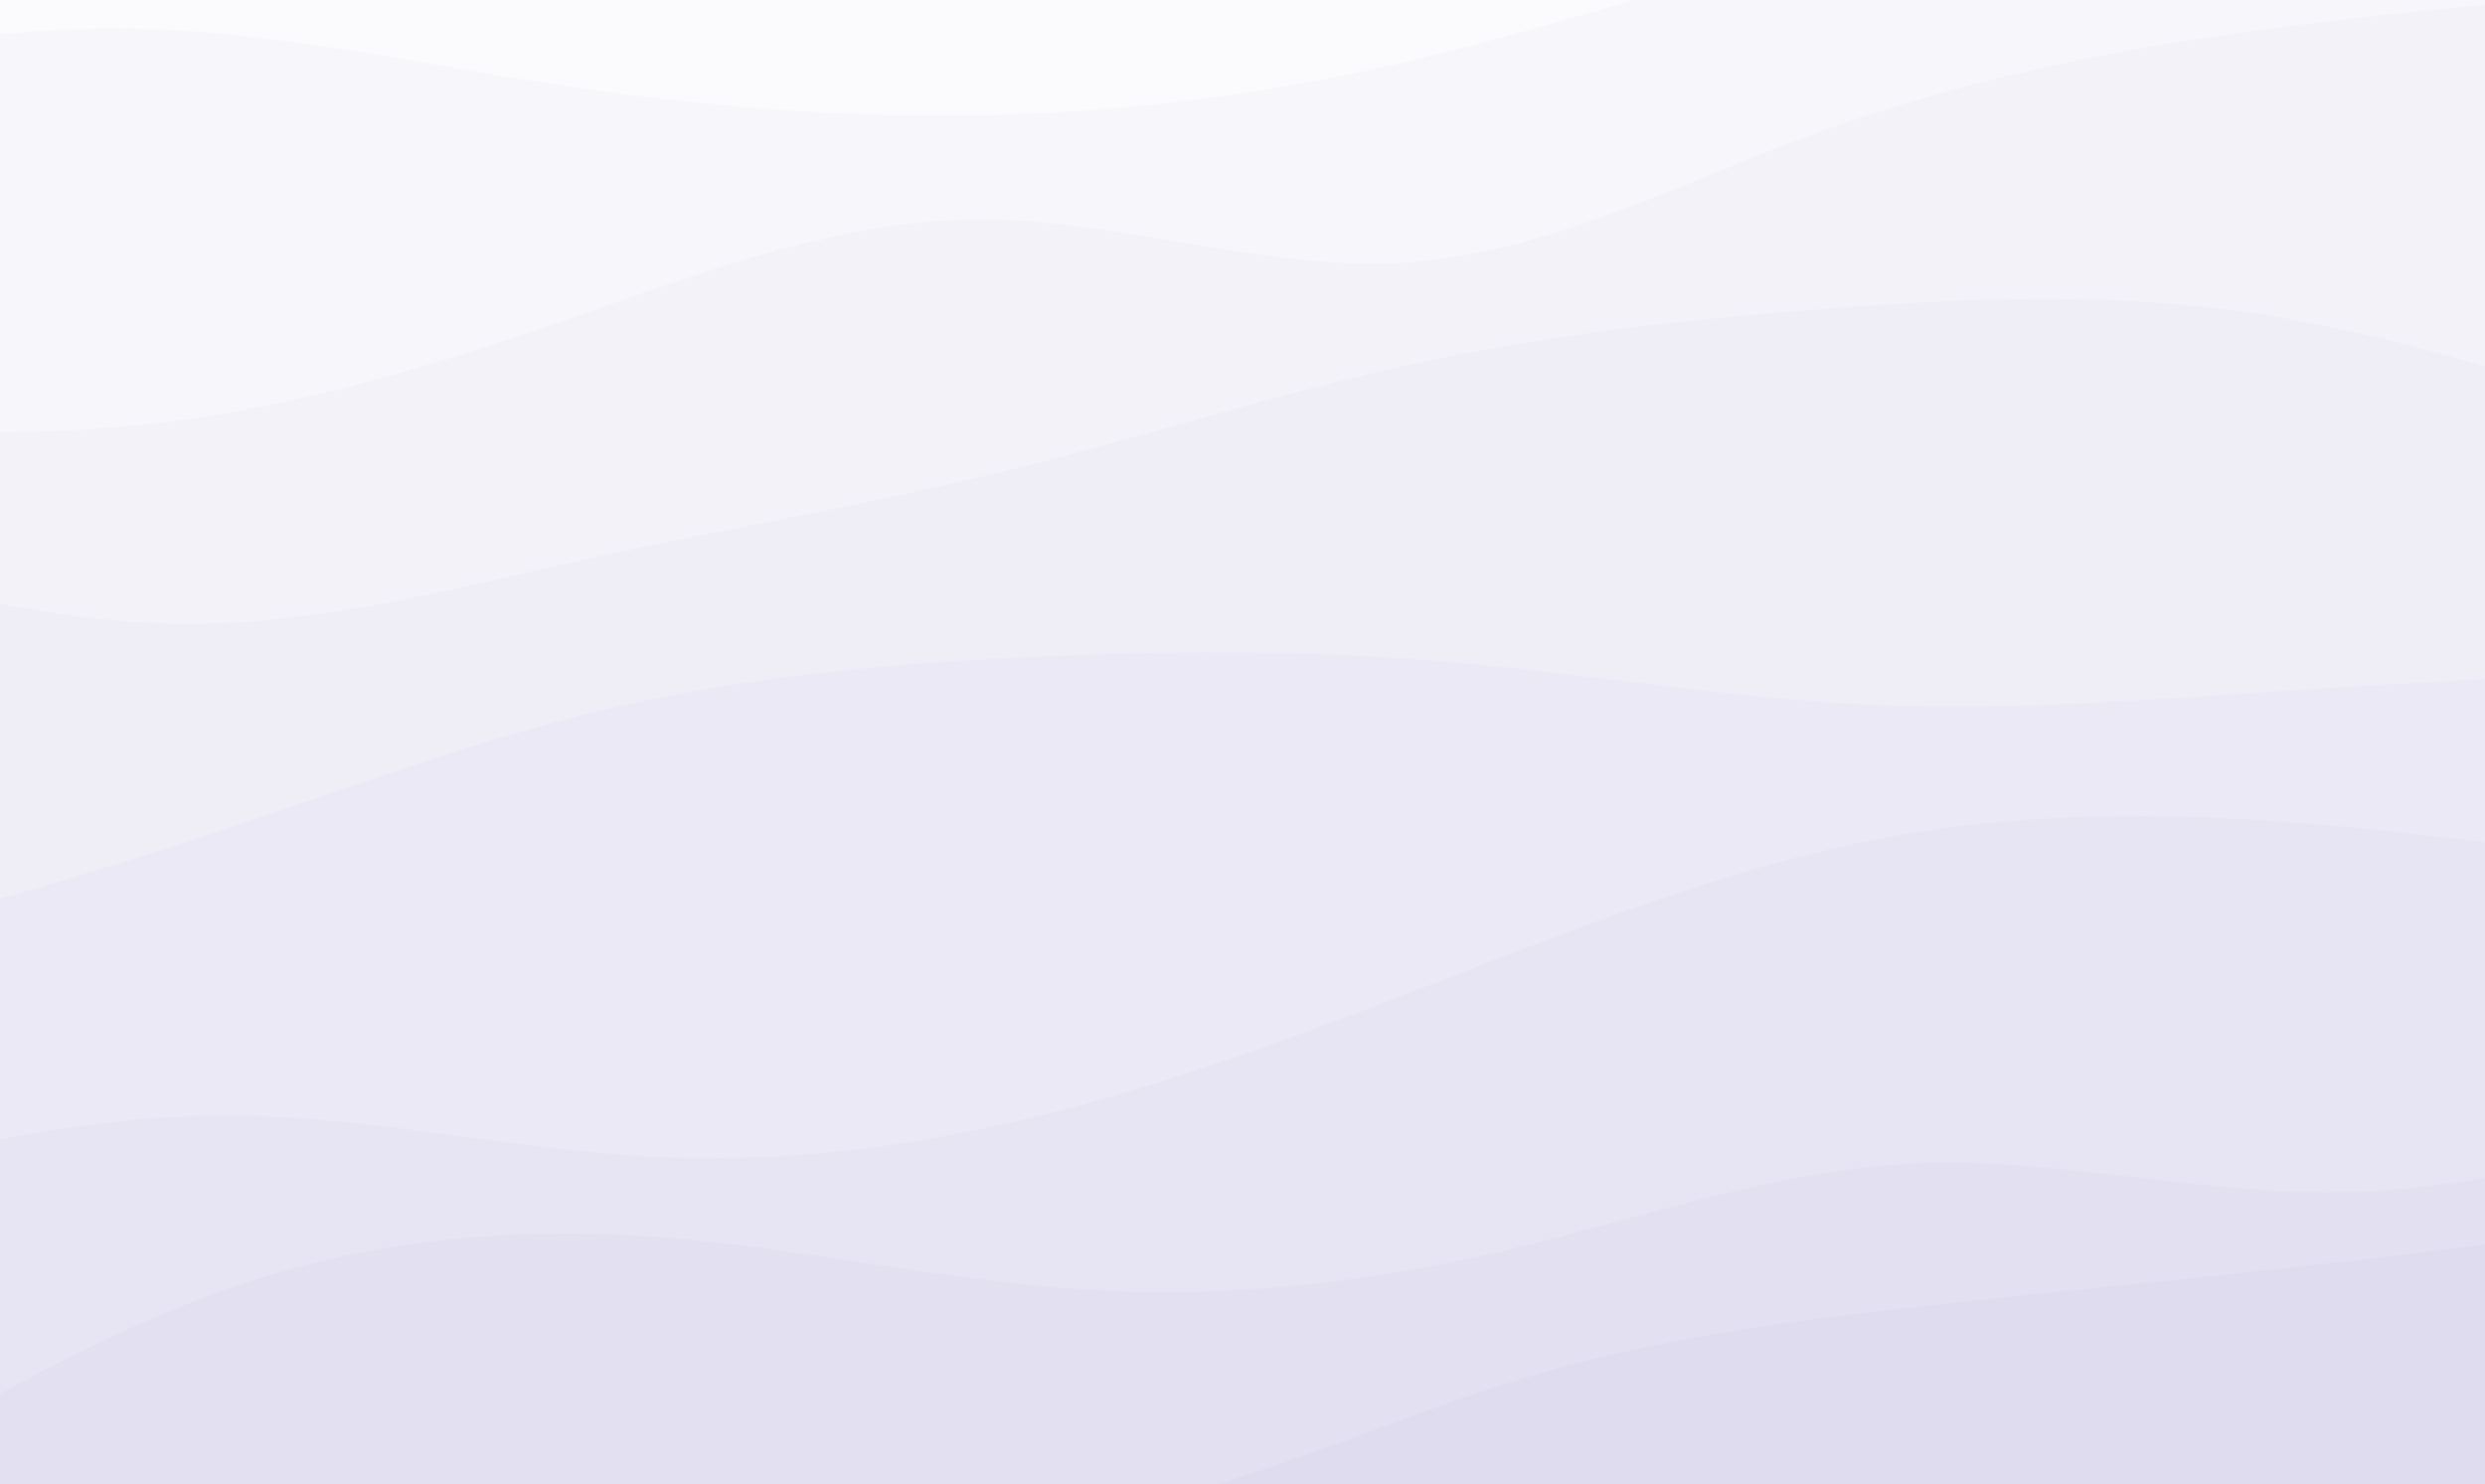  <svg width="1440" height="860" viewBox="0 0 1440 860" fill="none" xmlns="http://www.w3.org/2000/svg">
<rect x="0" y="0" width="1440" height="860" fill="#333333" stroke="none"/>
<g clip-path="url(#clip0_407_416)">
<rect width="1440" height="860" fill="white"/>
<g clip-path="url(#clip1_407_416)">
<path d="M-75.228 1029.09L1615.17 840.453L1515.23 -169.087L-175.166 19.547L-75.228 1029.09Z" fill="#DFDCEF"/>
<path d="M1601.17 699.06L1561.04 704.7C1520.9 710.341 1440.63 721.621 1360.17 730.961C1279.72 740.299 1199.06 747.696 1118.55 756.501C1038.04 765.305 957.664 775.516 878.688 799.837C799.711 824.16 722.132 862.592 641.883 874.061C561.635 885.531 478.717 870.039 398.964 886.523C319.212 903.006 242.625 951.466 162.352 962.687C82.079 973.909 -1.881 947.892 -43.861 934.883L-85.841 921.874L-175.165 19.547L-134.918 15.056C-94.67 10.565 -14.176 1.582 66.32 -7.401C146.814 -16.383 227.309 -25.366 307.804 -34.348C388.299 -43.331 468.794 -52.314 549.289 -61.296C629.784 -70.279 710.279 -79.261 790.774 -88.244C871.268 -97.227 951.764 -106.209 1032.26 -115.192C1112.75 -124.174 1193.25 -133.157 1273.74 -142.14C1354.24 -151.122 1434.73 -160.105 1474.98 -164.596L1515.23 -169.087L1601.17 699.06Z" fill="#E3E0F1"/>
<path d="M1595.49 641.712L1555.98 653.678C1516.48 665.645 1437.46 689.578 1356.2 690.843C1274.94 692.109 1191.44 670.707 1110.4 674.211C1029.37 677.714 950.794 706.124 871.263 724.83C791.73 743.537 711.238 752.54 629.347 747.428C547.457 742.315 464.169 723.087 382.174 716.919C300.18 710.75 219.477 717.641 140.691 743.875C61.903 770.11 -14.968 815.688 -53.405 838.476L-91.841 861.265L-175.166 19.547L-134.918 15.056C-94.67 10.565 -14.176 1.582 66.319 -7.401C146.814 -16.383 227.309 -25.366 307.804 -34.348C388.299 -43.331 468.794 -52.314 549.289 -61.296C629.784 -70.279 710.278 -79.261 790.773 -88.244C871.268 -97.227 951.763 -106.209 1032.26 -115.192C1112.75 -124.174 1193.25 -133.157 1273.74 -142.14C1354.24 -151.122 1434.73 -160.105 1474.98 -164.596L1515.23 -169.087L1595.49 641.712Z" fill="#E7E5F3"/>
<path d="M1582.36 509.099L1541.04 502.699C1499.71 496.3 1417.06 483.499 1335.04 477.072C1253.02 470.646 1171.63 470.593 1091.73 485.518C1011.82 500.444 933.394 530.35 855.007 560.62C776.619 590.891 698.268 621.528 618.953 642.431C539.639 663.336 459.36 674.508 377.559 670.295C295.758 666.082 212.434 646.485 131.05 646.484C49.665 646.483 -29.779 666.079 -69.501 675.877L-109.223 685.675L-175.166 19.546L-134.918 15.055C-94.67 10.564 -14.176 1.581 66.32 -7.401C146.814 -16.384 227.309 -25.367 307.804 -34.349C388.299 -43.332 468.794 -52.315 549.289 -61.297C629.784 -70.28 710.278 -79.262 790.774 -88.245C871.268 -97.227 951.763 -106.21 1032.26 -115.193C1112.75 -124.175 1193.25 -133.158 1273.74 -142.14C1354.24 -151.123 1434.73 -160.106 1474.98 -164.597L1515.23 -169.088L1582.36 509.099Z" fill="#EBE9F5"/>
<path d="M1570.29 387.168L1529.79 389.062C1489.28 390.957 1408.27 394.745 1327.41 400.044C1246.56 405.343 1165.85 412.151 1084.09 408.384C1002.33 404.618 919.527 390.276 837.46 383.375C755.393 376.474 674.063 377.013 593.066 380.931C512.07 384.849 431.408 392.146 351.878 410.881C272.349 429.617 193.952 459.79 115.126 485.633C36.3 511.476 -42.954 532.988 -82.582 543.744L-122.209 554.499L-175.166 19.547L-134.919 15.056C-94.671 10.564 -14.176 1.582 66.319 -7.401C146.813 -16.384 227.309 -25.366 307.803 -34.349C388.298 -43.331 468.794 -52.314 549.288 -61.297C629.783 -70.279 710.278 -79.262 790.773 -88.245C871.268 -97.227 951.763 -106.21 1032.26 -115.192C1112.75 -124.175 1193.25 -133.157 1273.74 -142.14C1354.24 -151.123 1434.73 -160.105 1474.98 -164.597L1515.23 -169.088L1570.29 387.168Z" fill="#EFEEF7"/>
<path d="M1556.68 249.67L1514.61 235.688C1472.53 221.708 1388.38 193.746 1305.78 181.487C1223.18 169.228 1142.14 172.673 1061.35 178.691C980.562 184.708 900.028 193.298 820.347 210.5C740.665 227.701 661.837 253.514 582.382 273.007C502.928 292.5 422.848 305.672 343.2 323.214C263.553 340.756 184.337 362.668 102.832 361.438C21.326 360.208 -62.471 335.835 -104.37 323.648L-146.268 311.461L-175.166 19.547L-134.919 15.056C-94.671 10.565 -14.176 1.582 66.319 -7.401C146.814 -16.383 227.309 -25.366 307.803 -34.348C388.299 -43.331 468.794 -52.314 549.288 -61.296C629.784 -70.279 710.278 -79.261 790.773 -88.244C871.268 -97.227 951.763 -106.209 1032.26 -115.192C1112.75 -124.174 1193.25 -133.157 1273.74 -142.14C1354.24 -151.122 1434.73 -160.105 1474.98 -164.596L1515.23 -169.087L1556.68 249.67Z" fill="#F3F2F9"/>
<path d="M1531.49 -4.786L1491.13 -1.488C1450.76 1.808 1370.03 8.403 1289.81 20.156C1209.59 31.91 1129.88 48.822 1051.34 77.587C972.805 106.352 895.442 146.97 814.572 152.164C733.702 157.358 649.326 127.129 567.949 127.203C486.572 127.277 408.195 157.653 329.5 184.828C250.807 212.002 171.795 235.974 91.332 245.266C10.867 254.557 -71.05 249.168 -112.01 246.474L-152.968 243.779L-175.166 19.548L-134.919 15.056C-94.671 10.565 -14.176 1.583 66.319 -7.4C146.814 -16.383 227.309 -25.365 307.803 -34.348C388.299 -43.331 468.794 -52.313 549.288 -61.296C629.784 -70.278 710.278 -79.261 790.773 -88.243C871.268 -97.226 951.763 -106.209 1032.26 -115.191C1112.75 -124.174 1193.25 -133.157 1273.74 -142.139C1354.24 -151.122 1434.73 -160.104 1474.98 -164.596L1515.23 -169.087L1531.49 -4.786Z" fill="#F7F6FB"/>
<path d="M1515.52 -166.125L1476.39 -150.332C1437.26 -134.539 1359.01 -102.955 1279.83 -80.653C1200.65 -58.352 1120.56 -45.334 1041.12 -25.627C961.691 -5.92 882.92 20.475 803.307 38.371C723.694 56.266 643.241 65.662 561.97 66.804C480.699 67.947 398.611 60.836 315.956 48.007C233.303 35.179 150.082 16.633 68.664 16.282C-12.756 15.93 -92.373 33.772 -132.183 42.694L-171.991 51.615L-175.166 19.547L-134.919 15.056C-94.671 10.564 -14.176 1.582 66.319 -7.401C146.814 -16.384 227.309 -25.366 307.803 -34.349C388.299 -43.331 468.794 -52.314 549.288 -61.297C629.784 -70.279 710.278 -79.262 790.773 -88.244C871.268 -97.227 951.763 -106.21 1032.26 -115.192C1112.75 -124.175 1193.25 -133.157 1273.74 -142.14C1354.24 -151.123 1434.73 -160.105 1474.98 -164.597L1515.23 -169.088L1515.52 -166.125Z" fill="#FBFBFD"/>
</g>
</g>
<defs>
<clipPath id="clip0_407_416">
<rect width="1440" height="860" fill="white"/>
</clipPath>
<clipPath id="clip1_407_416">
<rect width="1440" height="860" fill="white"/>
</clipPath>
</defs>
</svg>
